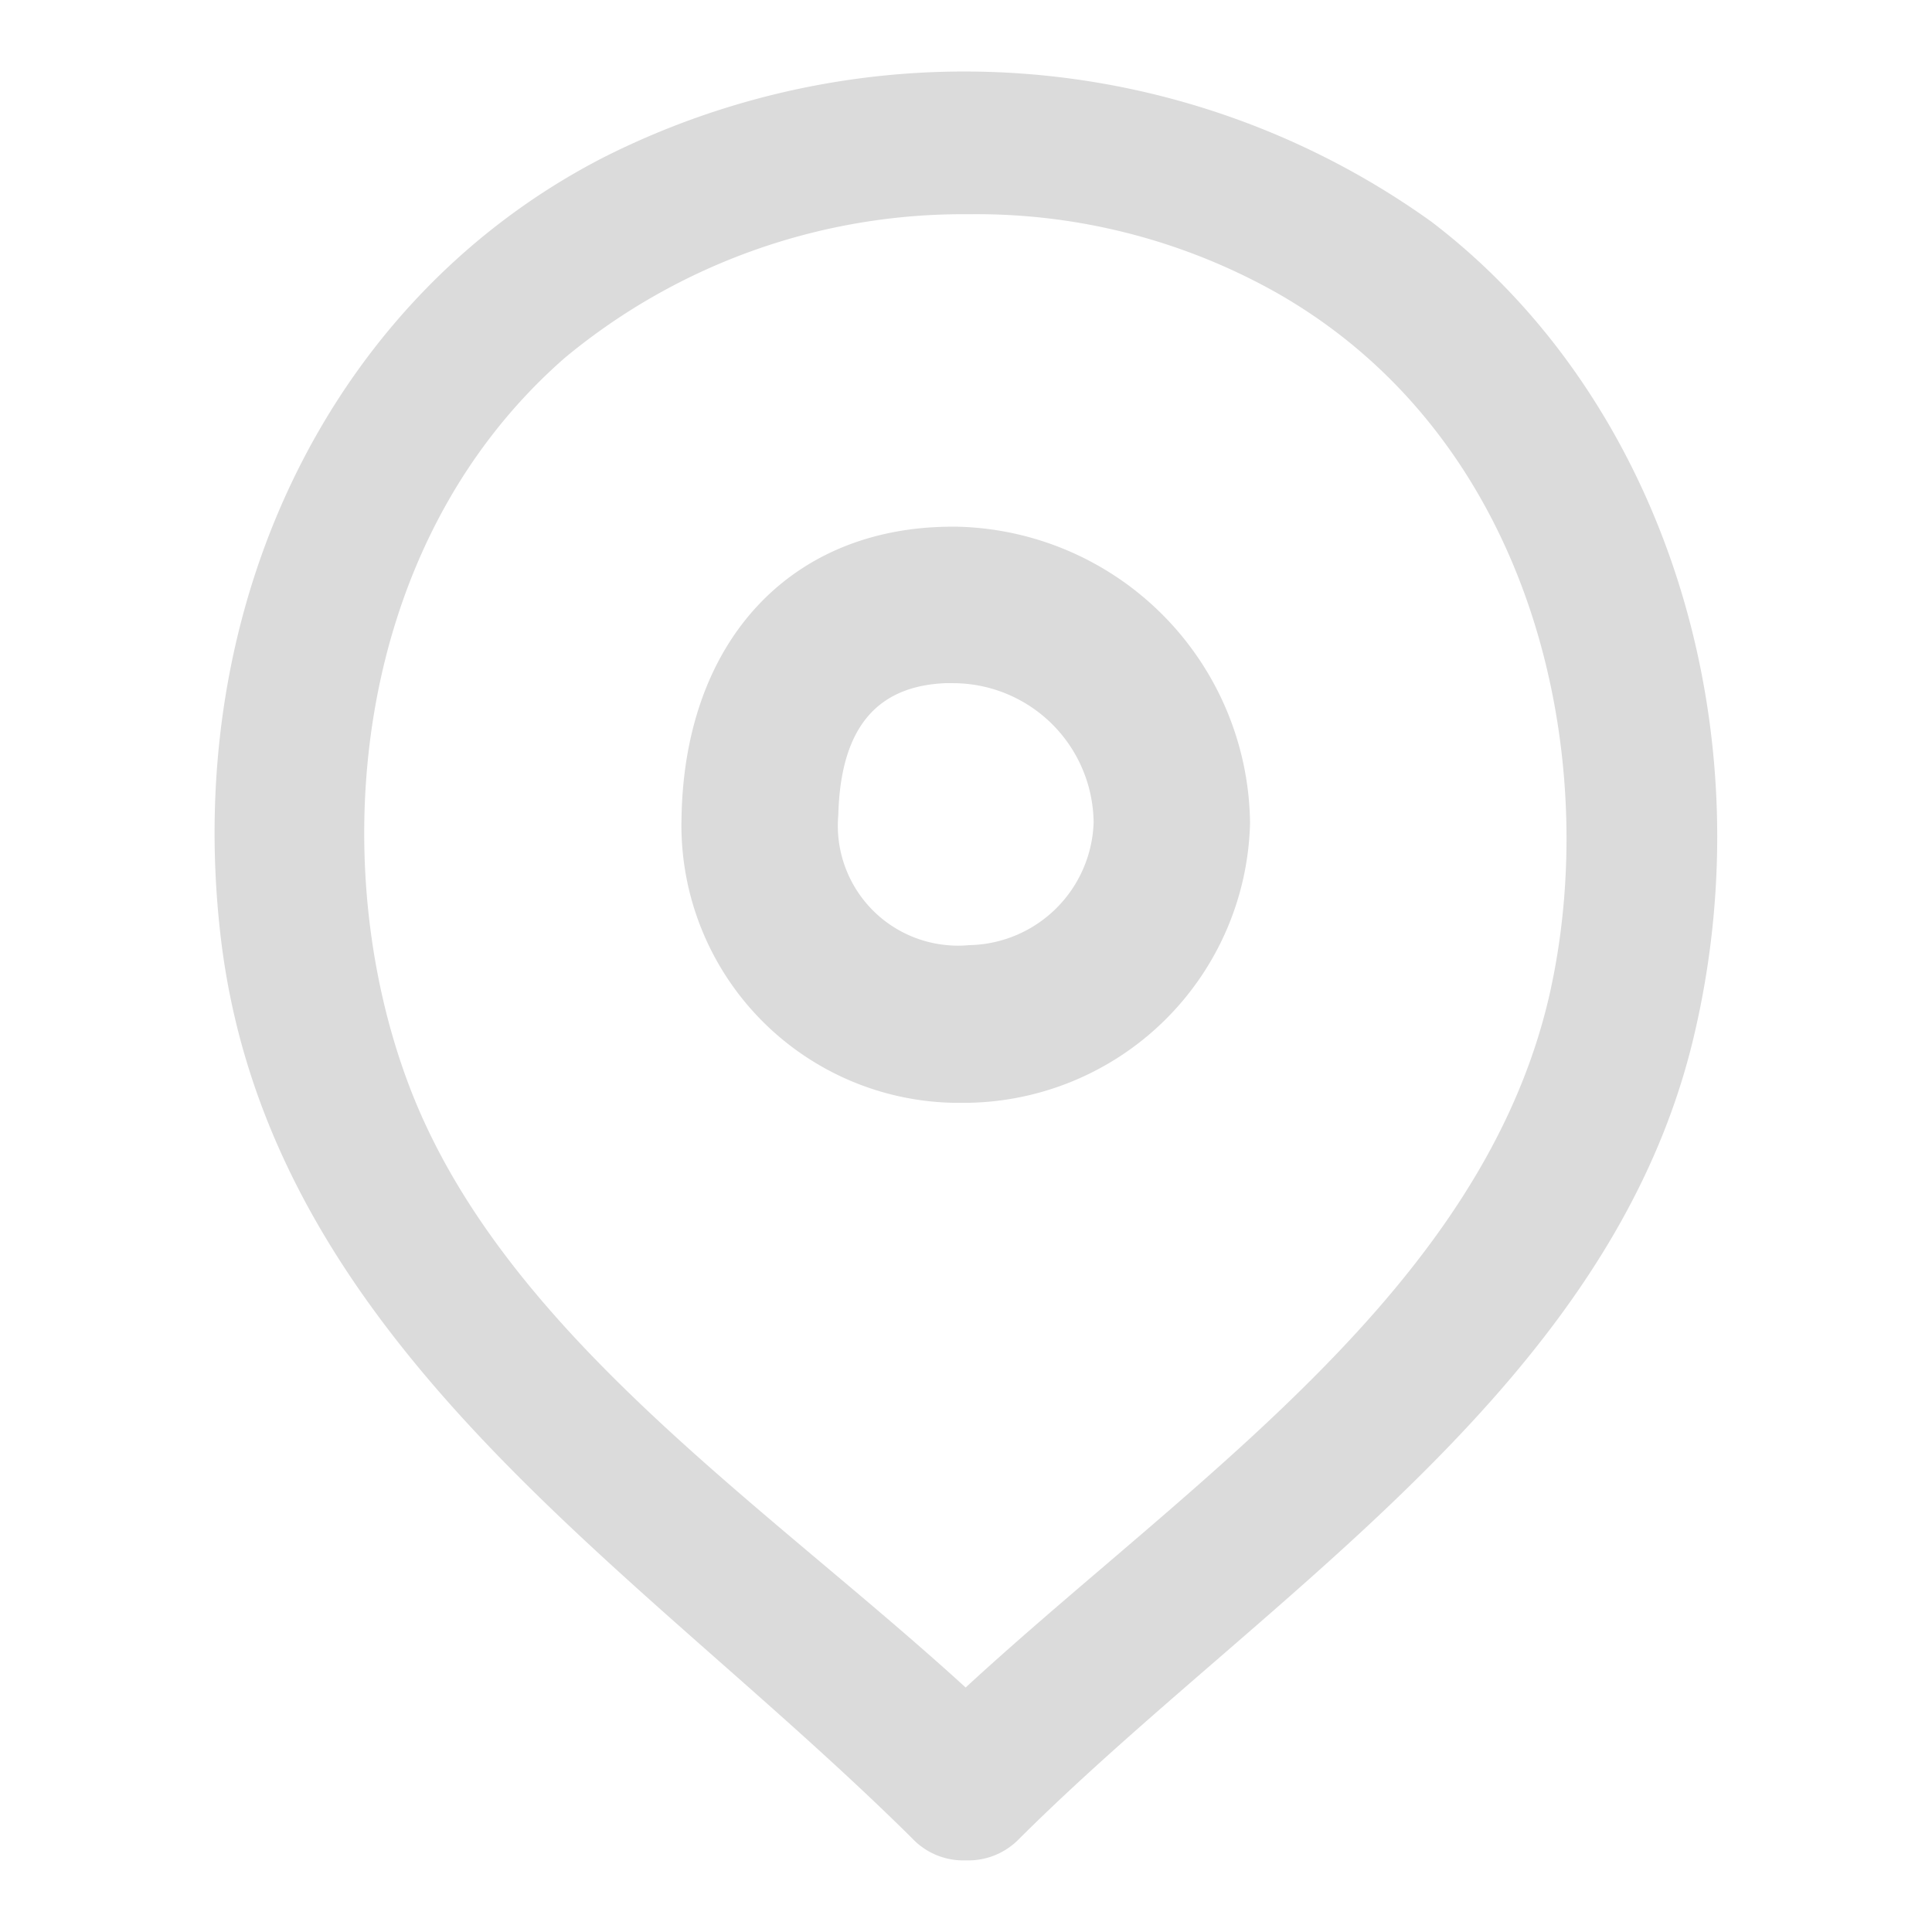 <svg xmlns="http://www.w3.org/2000/svg" width="54" height="54" viewBox="0 0 54 54">
  <g id="LOCATION_54_GRAY30" data-name="LOCATION 54 GRAY30" transform="translate(-0.001)">
    <g id="그룹_3559" data-name="그룹 3559" transform="translate(5.998 2)">
      <path id="패스_1219" data-name="패스 1219" d="M701.015,1880.75a22.39,22.39,0,0,0-23.1-1.807c-7.579,3.877-11.8,12.4-10.741,21.719,1.01,8.923,7.578,14.716,13.928,20.317,1.821,1.606,3.7,3.268,5.407,4.961a1.964,1.964,0,0,0,1.437.618h.145a1.977,1.977,0,0,0,1.415-.608c1.706-1.7,3.637-3.368,5.5-4.982,5.7-4.935,11.587-10.039,13.343-17.4C710.436,1894.84,707.49,1885.672,701.015,1880.75Zm3.356,21.4c-1.445,6.74-7.042,11.522-12.451,16.147-1.31,1.119-2.661,2.273-3.915,3.428-1.273-1.162-2.657-2.329-4-3.458-4.6-3.873-9.351-7.875-11.439-13.065-2.5-6.235-1.853-15.308,4.222-20.629l.057-.048a17.431,17.431,0,0,1,11.248-3.978,17.1,17.1,0,0,1,8.613,2.2C703.946,1886.871,705.753,1895.693,704.371,1902.146Z" transform="translate(-667.012 -1876.559)" fill="#dbdbdb"/>
      <path id="패스_1220" data-name="패스 1220" d="M682.792,1884.959h-.117c-4.483,0-7.451,3.139-7.573,8.034l-.005.258a7.759,7.759,0,0,0,7.7,7.812c.064,0,.127,0,.193,0a8.015,8.015,0,0,0,8-7.821A8.38,8.38,0,0,0,682.792,1884.959Zm-.32,4.374.189,0h.024a3.934,3.934,0,0,1,3.933,3.895,3.545,3.545,0,0,1-3.485,3.427,3.1,3.1,0,0,1-.61,0,3.353,3.353,0,0,1-3.041-3.642C679.545,1890.621,680.524,1889.416,682.472,1889.333Z" transform="translate(-662.048 -1872.238)" fill="#dbdbdb"/>
    </g>
    <rect id="사각형_663" data-name="사각형 663" width="54" height="54" transform="translate(0.001)" fill="none"/>
  </g>
</svg>
